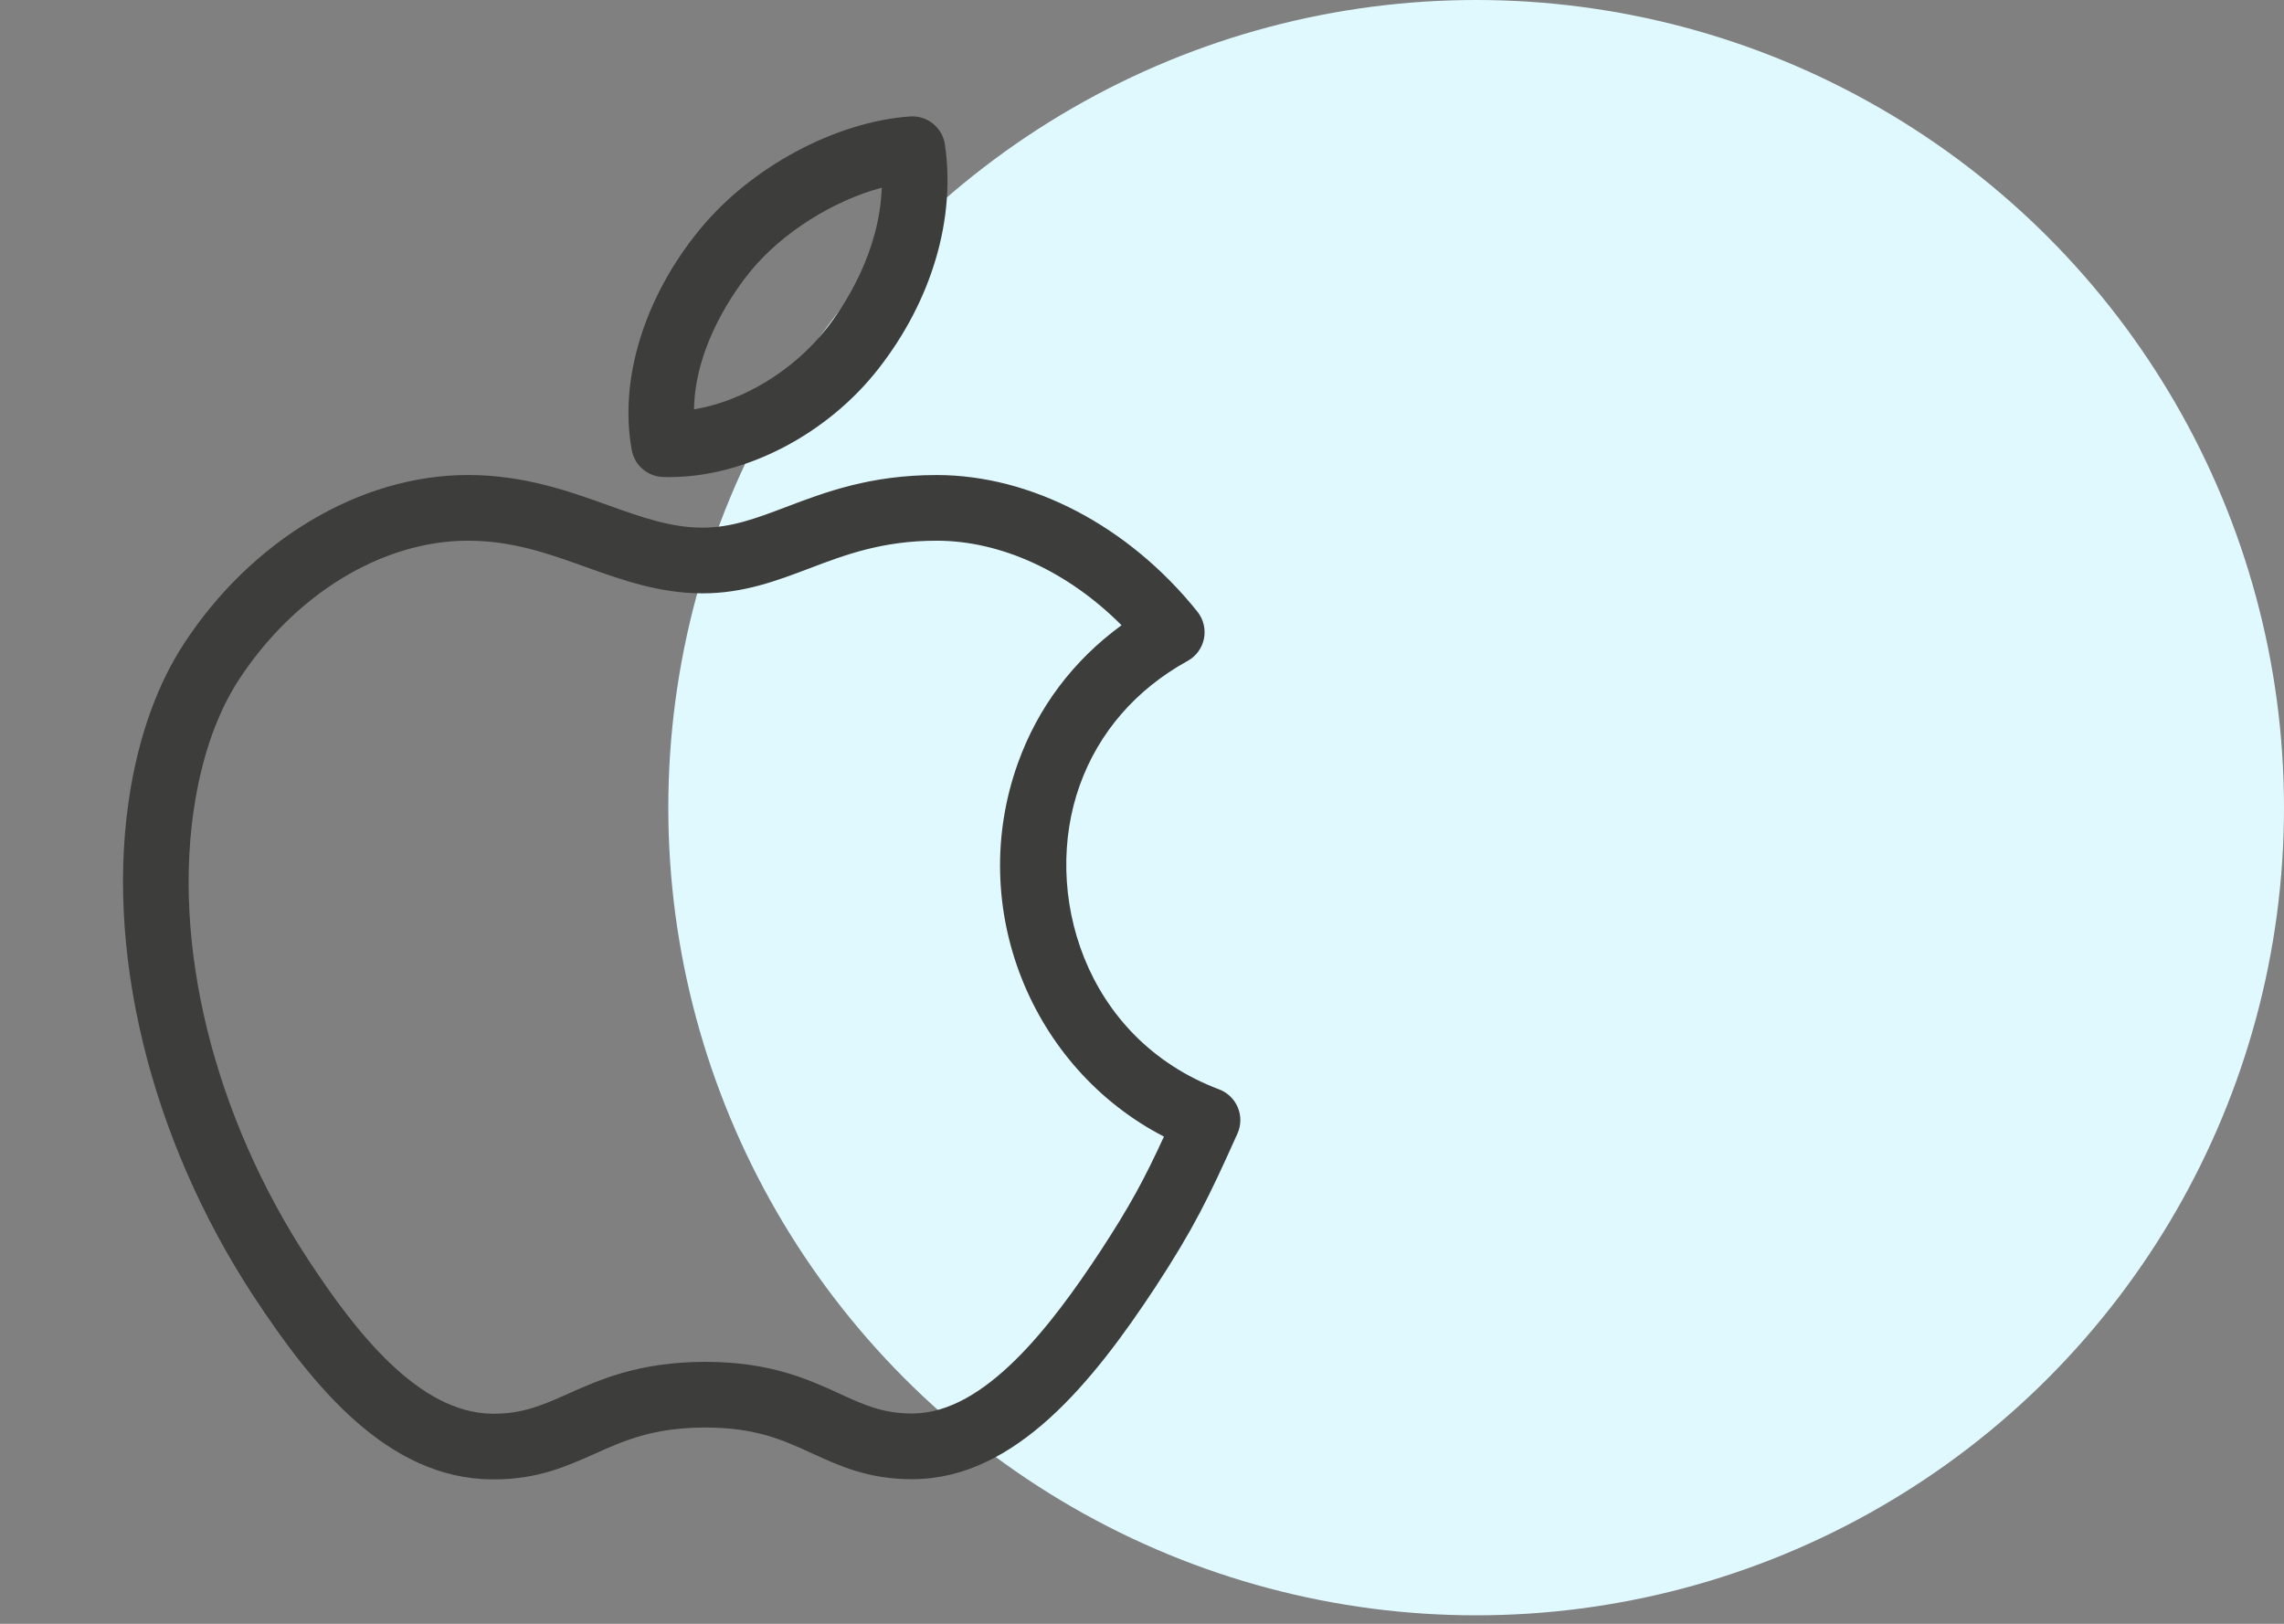 <svg width="90" height="64" viewBox="0 0 90 64" fill="none" xmlns="http://www.w3.org/2000/svg">
<rect x="0" y="0" width="90" height="64" fill="#808080" stroke="none"/>
<circle cx="58.167" cy="31.833" r="31.833" fill="#E0F9FF"/>
<g clip-path="url(#clip0)">
<path d="M26.127 18.8C26.211 18.803 26.296 18.804 26.38 18.804C26.38 18.804 26.38 18.804 26.38 18.804C29.363 18.804 32.601 17.122 34.626 14.52C36.717 11.838 37.667 8.62 37.233 5.691C37.133 5.023 36.534 4.542 35.861 4.59C32.921 4.796 29.593 6.584 27.579 9.038C25.388 11.706 24.385 14.959 24.894 17.74C25.004 18.34 25.518 18.781 26.127 18.8ZM29.581 10.681C30.829 9.159 32.851 7.901 34.745 7.397C34.655 9.973 33.256 12.066 32.584 12.929C31.276 14.609 29.266 15.818 27.348 16.134C27.386 13.572 29.02 11.364 29.581 10.681Z" fill="#3D3D3C"/>
<path d="M48.776 43.65C48.639 43.321 48.372 43.062 48.038 42.936C42.707 40.926 41.037 35.149 42.548 30.948C43.295 28.864 44.764 27.17 46.797 26.05C47.132 25.866 47.368 25.543 47.442 25.169C47.516 24.794 47.421 24.405 47.183 24.107C44.481 20.735 40.64 18.723 36.909 18.723C34.297 18.723 32.528 19.393 30.968 19.985C29.819 20.421 28.826 20.797 27.688 20.797C26.43 20.797 25.282 20.386 23.953 19.91C22.399 19.353 20.638 18.722 18.437 18.722C14.195 18.722 9.896 21.288 7.216 25.419C6.225 26.956 5.529 28.855 5.149 31.065C4.078 37.351 5.892 44.841 10.002 51.103C12.332 54.646 15.269 58.273 19.378 58.309L19.462 58.309C21.174 58.309 22.325 57.795 23.439 57.297C24.615 56.772 25.727 56.275 27.74 56.265L27.806 56.265C29.782 56.265 30.858 56.759 31.998 57.282C33.089 57.782 34.218 58.3 35.925 58.3L36.004 58.3C40.03 58.266 43.08 54.45 45.535 50.719C47.044 48.407 47.618 47.226 48.762 44.677C48.908 44.352 48.913 43.98 48.776 43.65ZM43.369 49.3C41.414 52.272 38.807 55.687 35.98 55.711L35.925 55.711C34.783 55.711 34.03 55.366 33.077 54.928C31.861 54.37 30.347 53.676 27.806 53.676L27.726 53.676C25.169 53.689 23.624 54.379 22.383 54.934C21.399 55.373 20.621 55.72 19.462 55.72L19.402 55.72C16.491 55.695 14.005 52.479 12.165 49.681C8.406 43.954 6.737 37.157 7.7 31.502C8.021 29.64 8.59 28.066 9.39 26.826C11.596 23.424 15.063 21.311 18.437 21.311C20.188 21.311 21.593 21.814 23.08 22.347C24.506 22.858 25.98 23.386 27.688 23.386C29.301 23.386 30.615 22.887 31.886 22.405C33.304 21.867 34.771 21.311 36.909 21.311C39.453 21.311 42.095 22.536 44.194 24.643C42.296 26.027 40.898 27.88 40.112 30.073C38.063 35.771 40.627 42.089 45.865 44.798C45.086 46.486 44.533 47.517 43.369 49.3Z" fill="#3D3D3C"/>
</g>
<defs>
<clipPath id="clip0">
<rect width="53.722" height="53.722" fill="white" transform="translate(0 4.587)"/>
</clipPath>
</defs>
</svg>
